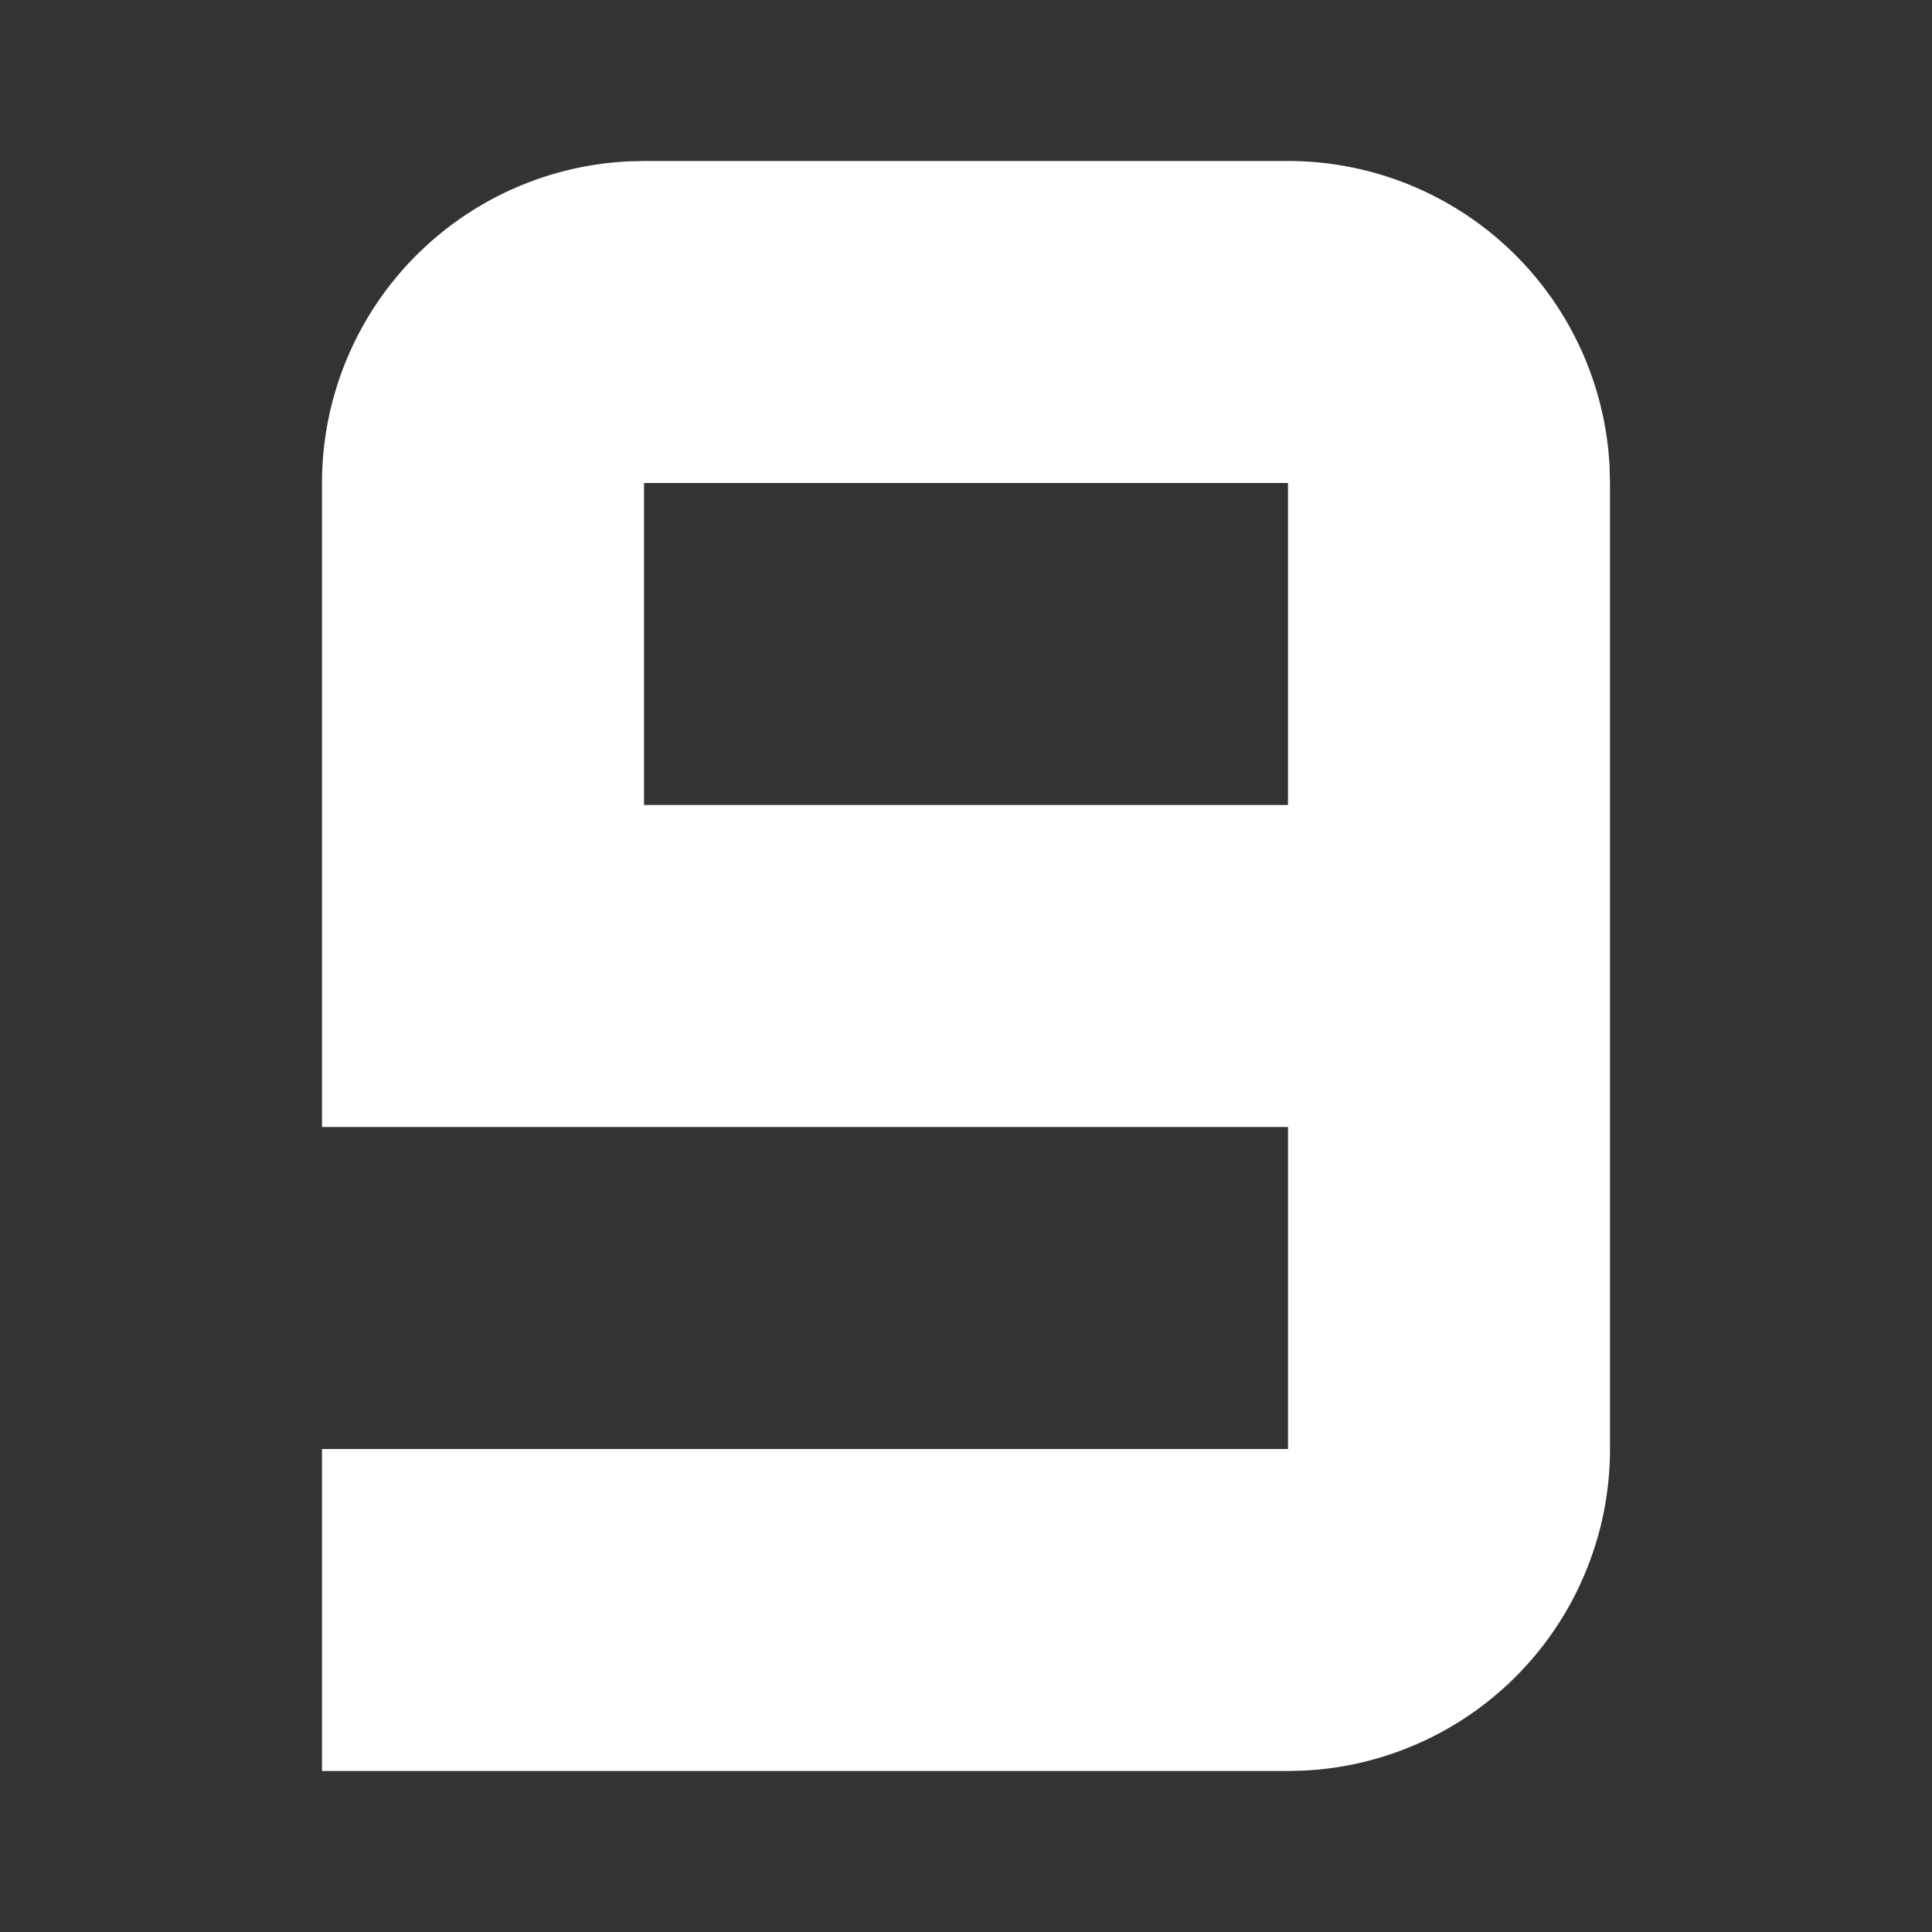 <svg xmlns="http://www.w3.org/2000/svg" width="24" height="24" fill="none" viewBox="0 0 24 24">
  <rect x="0" y="0" width="24" height="24" fill="#333333" stroke="none"/>
  <g class="24x24/Solid/st_x_number">
    <path fill="#ffffff" fill-rule="evenodd" d="M4 22v-4h12v-4H4V6a4 4 0 0 1 3.8-3.995L8 2h8a4 4 0 0 1 3.995 3.8L20 6v12a4 4 0 0 1-3.8 3.995L16 22H4ZM16 6H8v4h8V6Z" class="Primary" clip-rule="evenodd"/>
  </g>
</svg>
